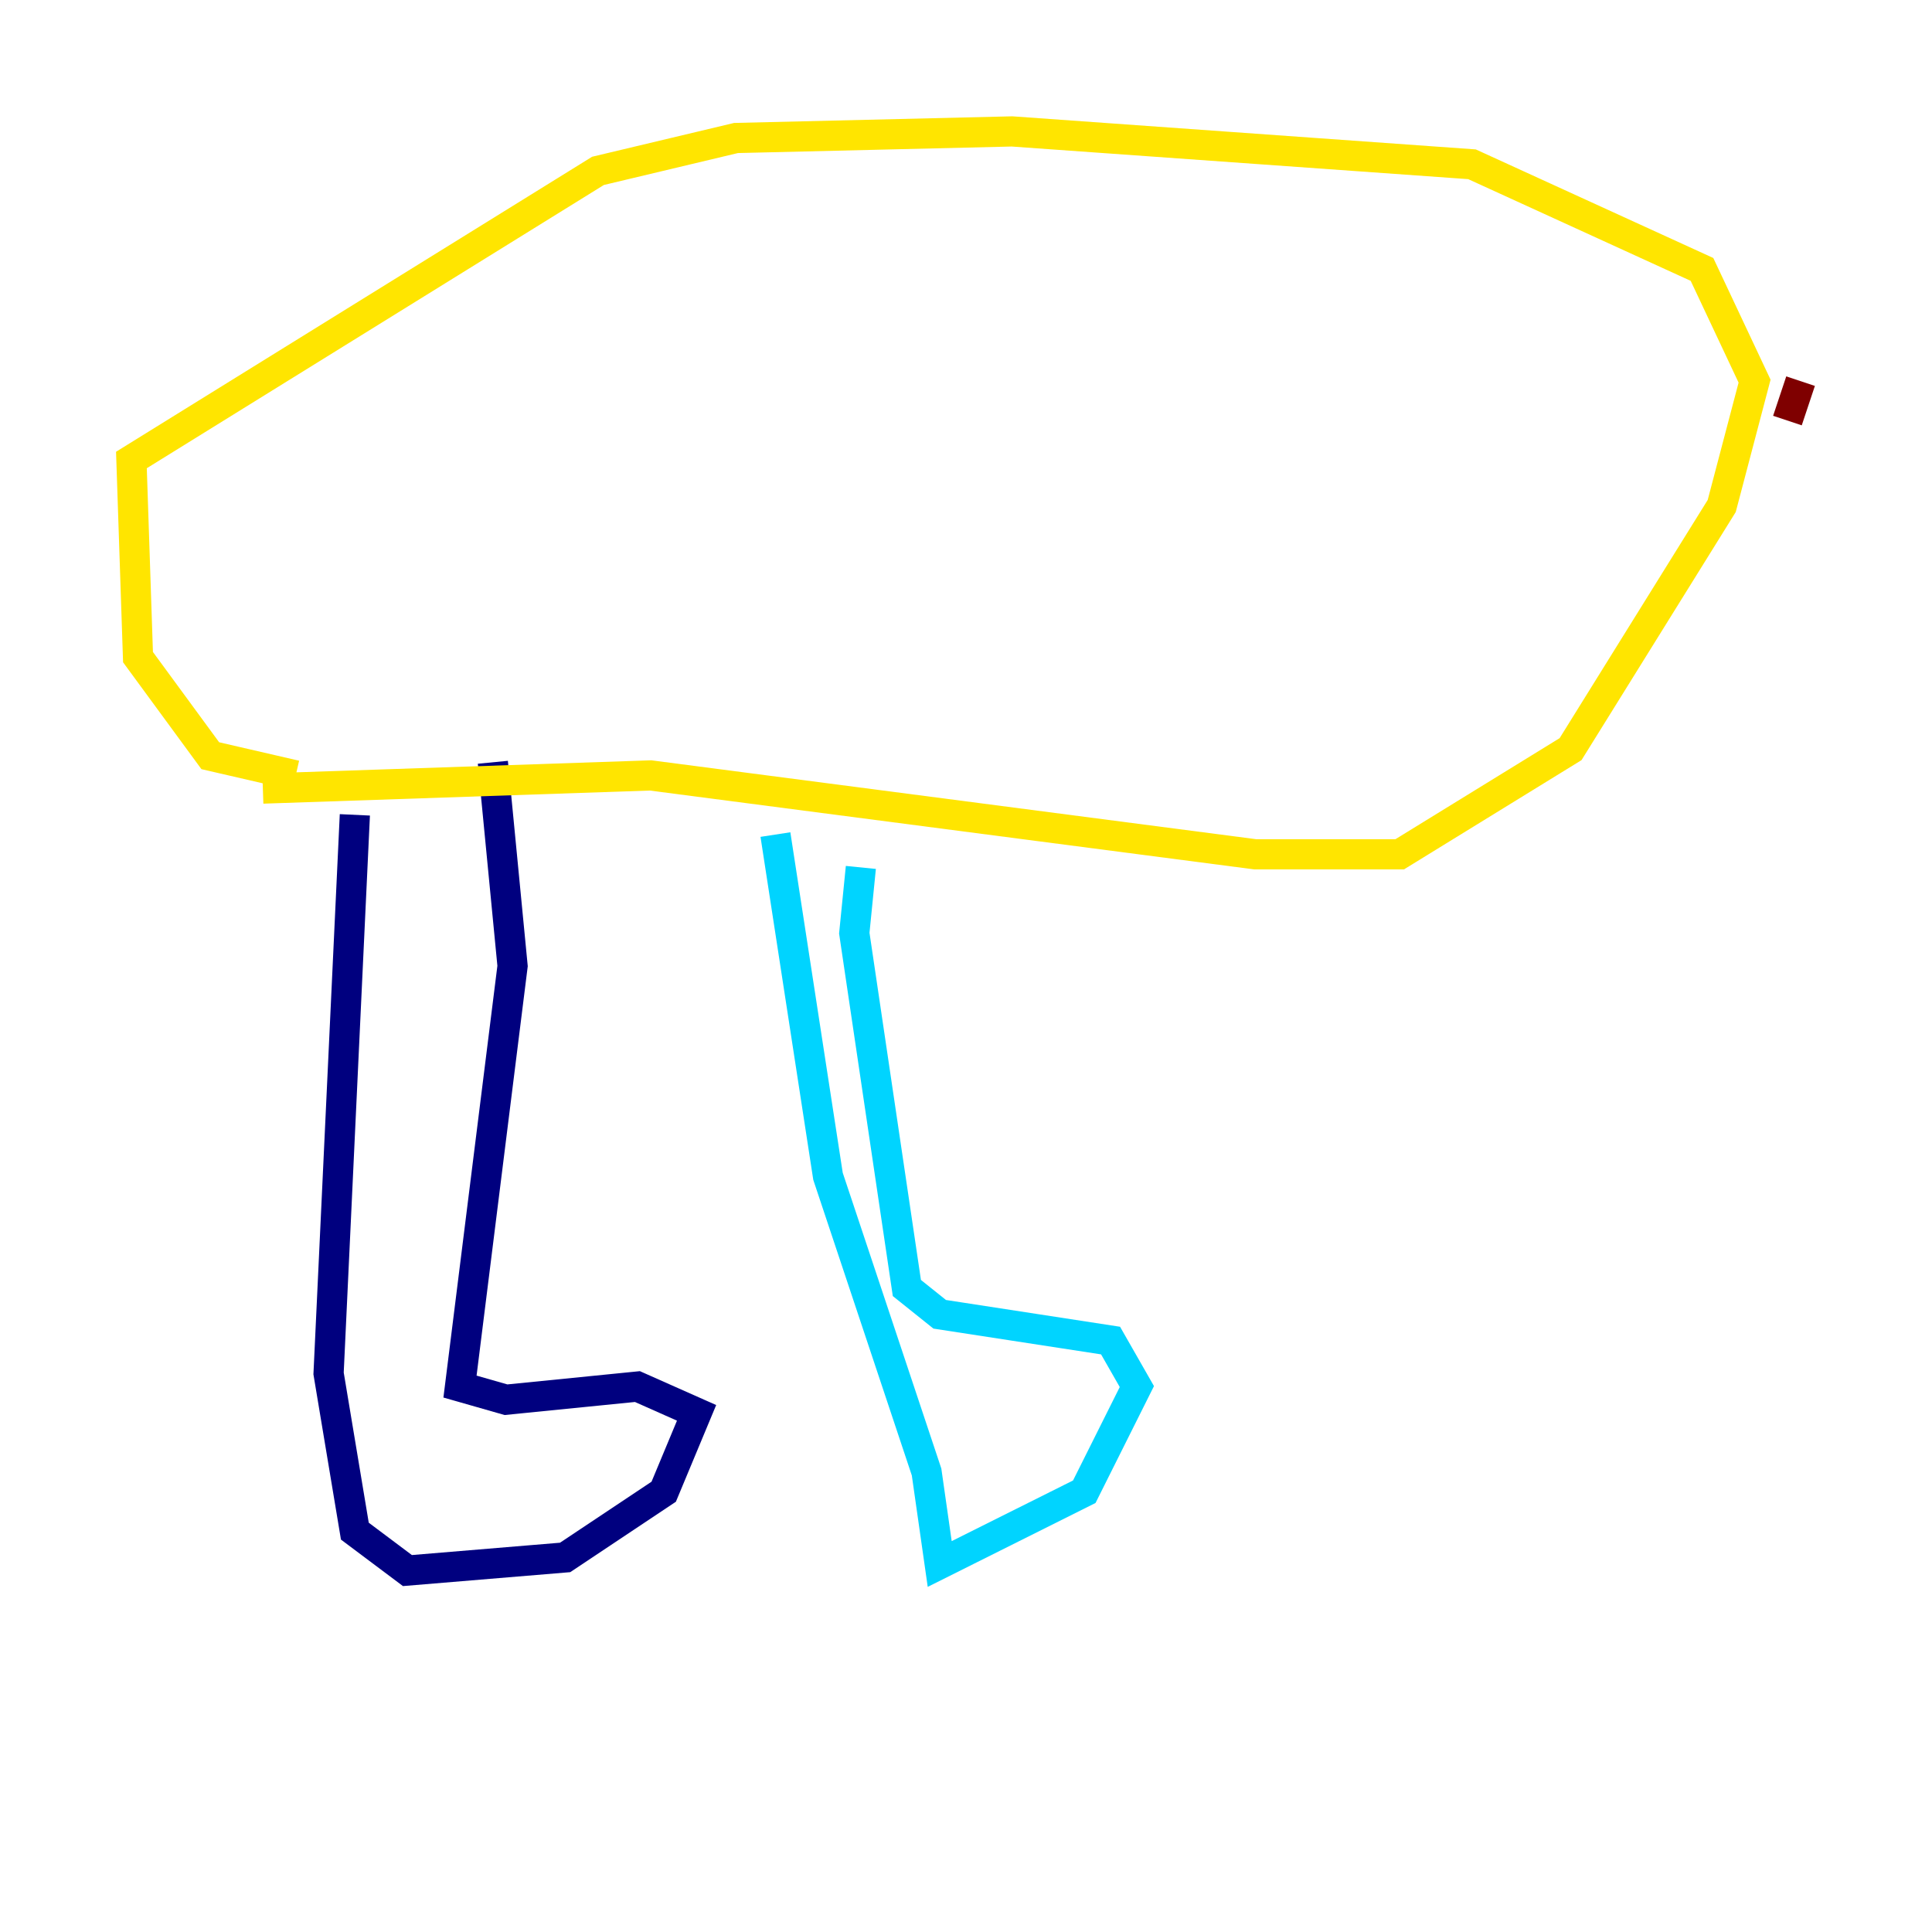 <?xml version="1.0" encoding="utf-8" ?>
<svg baseProfile="tiny" height="128" version="1.2" viewBox="0,0,128,128" width="128" xmlns="http://www.w3.org/2000/svg" xmlns:ev="http://www.w3.org/2001/xml-events" xmlns:xlink="http://www.w3.org/1999/xlink"><defs /><polyline fill="none" points="23.51,53.986 21.769,90.993 23.51,101.442 26.993,104.054 37.442,103.184 43.973,98.83 46.15,93.605 42.231,91.864 33.524,92.735 30.476,91.864 33.959,64.0 32.653,50.503" stroke="#00007f" stroke-width="2" /><polyline fill="none" points="51.374,55.292 54.857,77.932 61.388,97.524 62.258,103.619 71.837,98.83 75.32,91.864 73.578,88.816 62.258,87.075 60.082,85.333 56.599,61.823 57.034,57.469" stroke="#00d4ff" stroke-width="2" /><polyline fill="none" points="17.415,52.245 43.102,51.374 83.156,56.599 92.735,56.599 104.054,49.633 114.068,33.524 116.245,25.252 112.762,17.85 97.524,10.884 67.048,8.707 48.762,9.143 39.619,11.32 8.707,30.476 9.143,43.537 13.932,50.068 19.592,51.374" stroke="#ffe500" stroke-width="2" /><polyline fill="none" points="118.422,27.864 119.293,25.252" stroke="#7f0000" stroke-width="2" /></svg>
